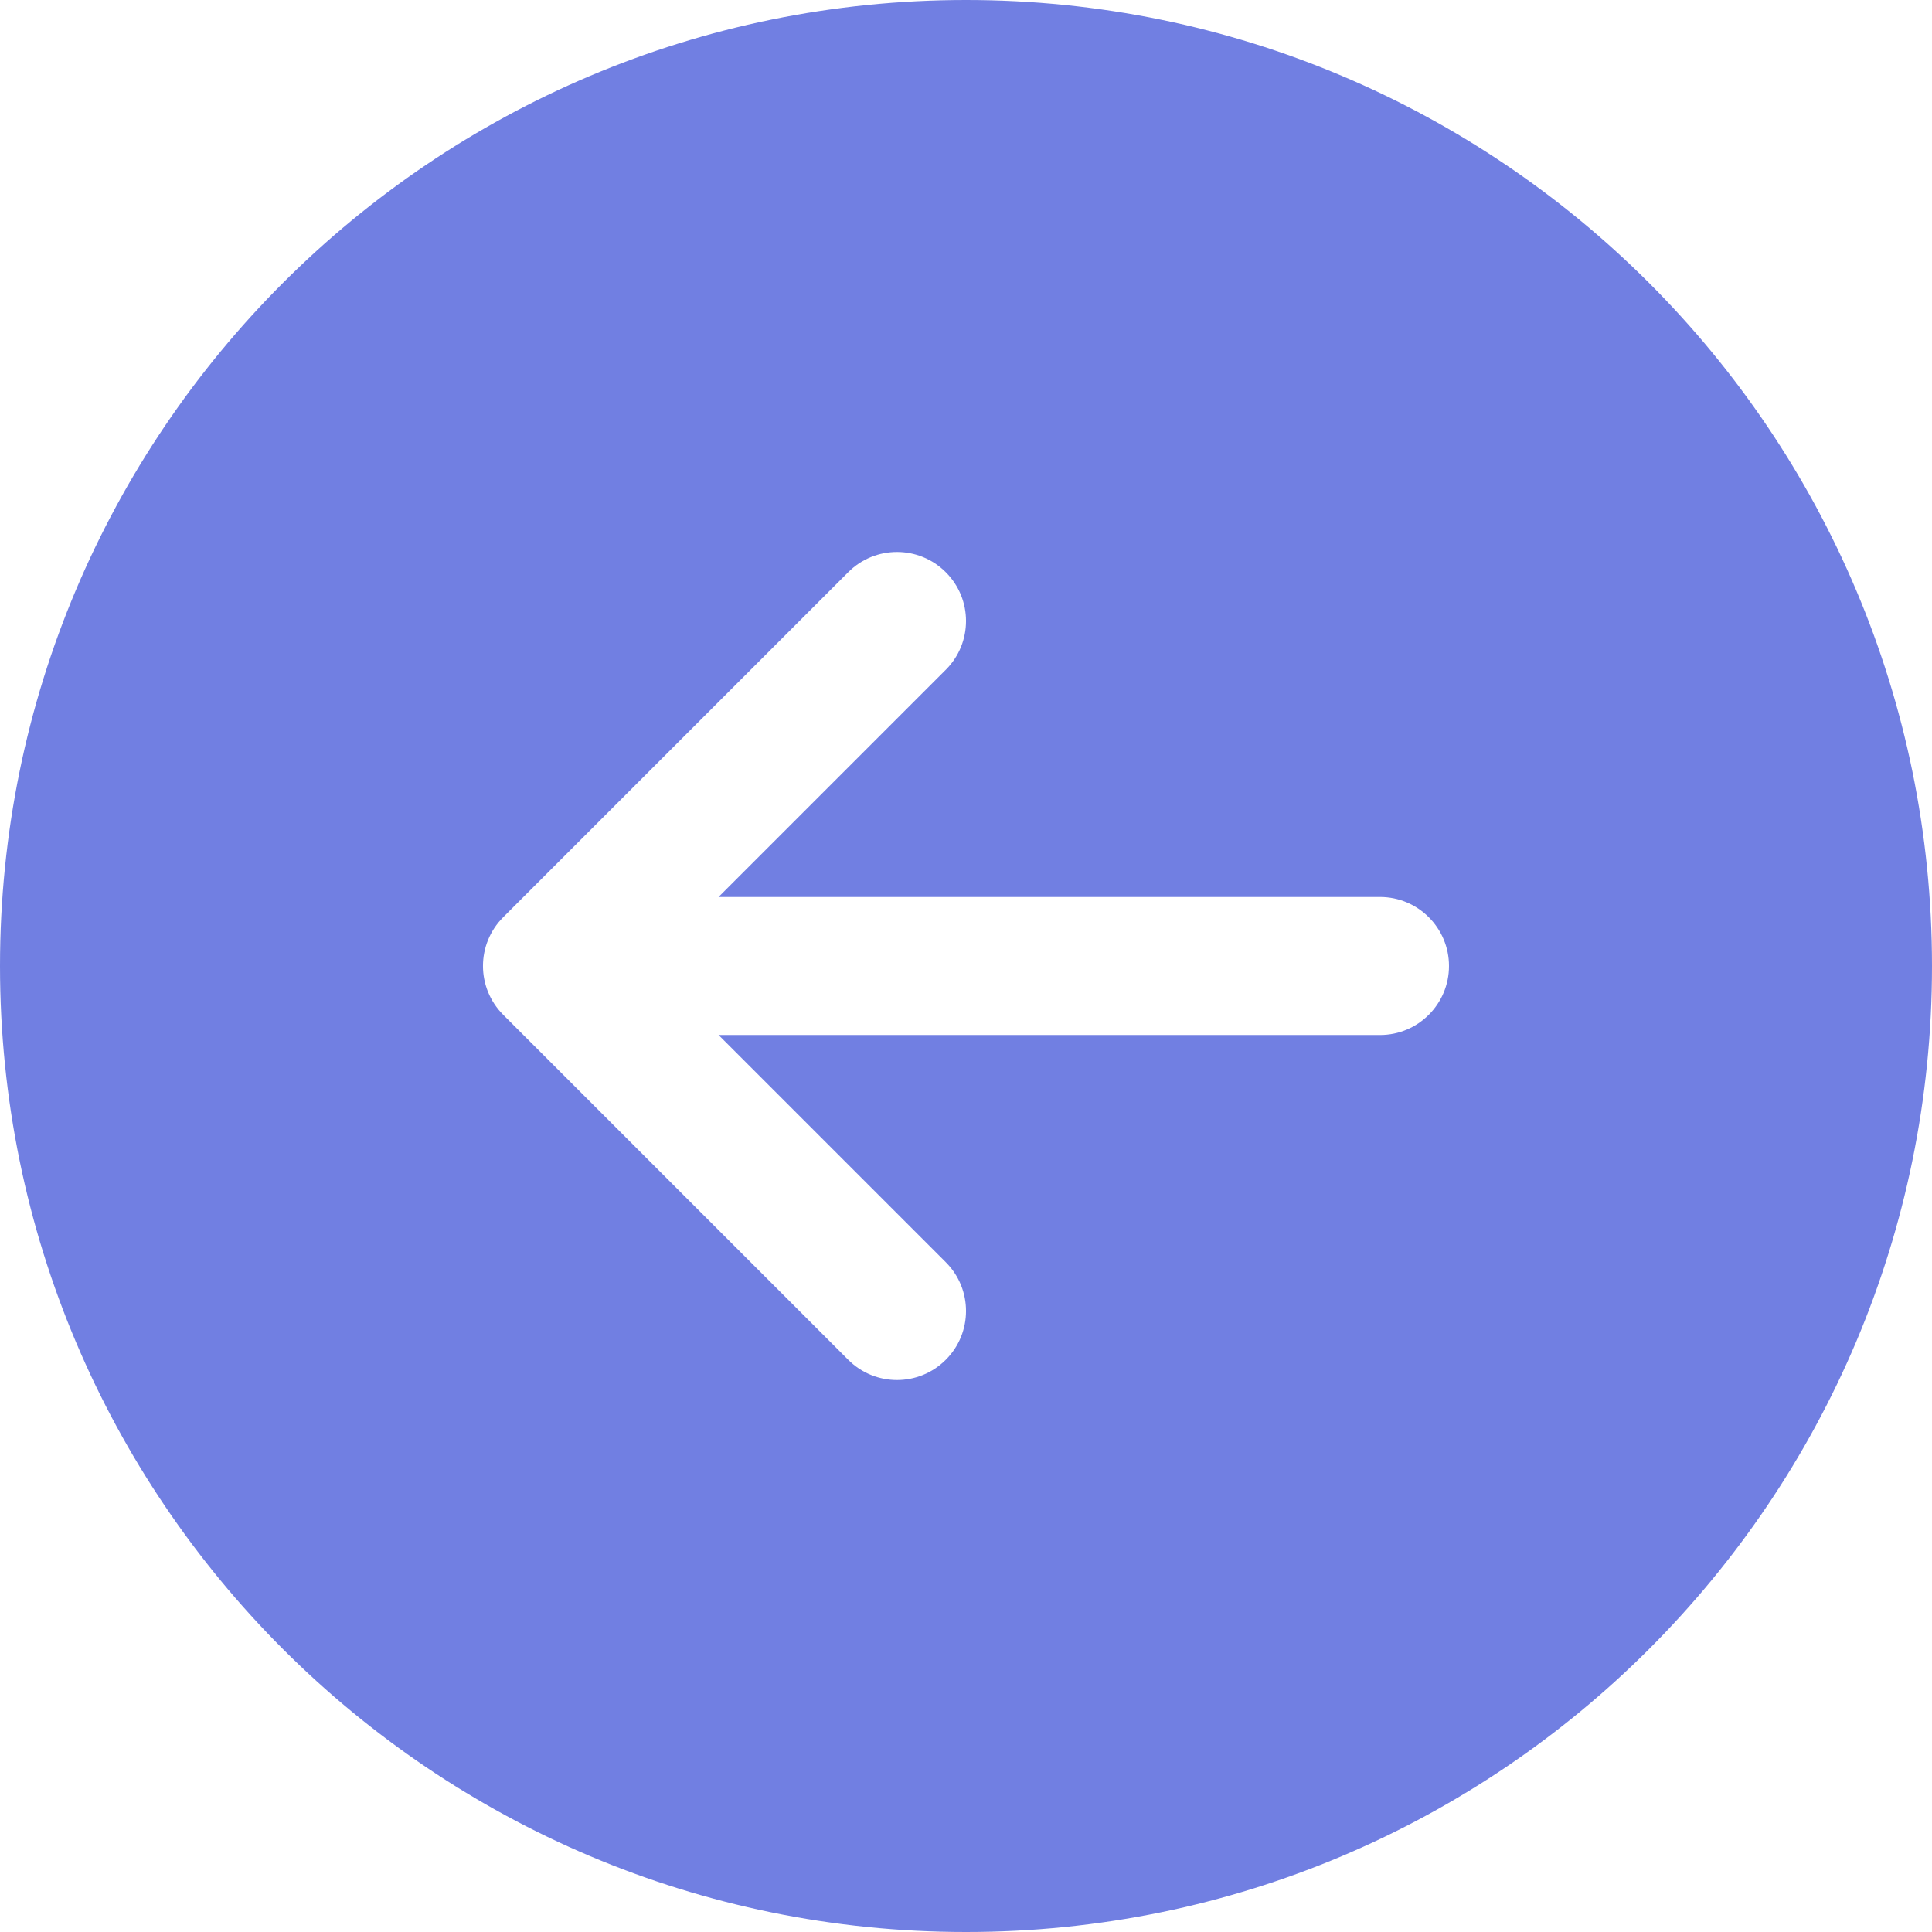 <svg width="28" height="28" viewBox="0 0 28 28" fill="none" xmlns="http://www.w3.org/2000/svg">
<path fill-rule="evenodd" clip-rule="evenodd" d="M14 0C6.268 0 0 6.268 0 14C0 21.732 6.268 28 14 28C21.732 28 28 21.732 28 14C28 6.268 21.732 0 14 0ZM13.707 19.707C13.317 20.098 12.683 20.098 12.293 19.707L7.293 14.707C6.902 14.316 6.902 13.683 7.293 13.293L12.293 8.293C12.683 7.902 13.317 7.902 13.707 8.293C14.098 8.683 14.098 9.317 13.707 9.707L10.414 13H20C20.552 13 21 13.448 21 14C21 14.552 20.552 15 20 15H10.414L13.707 18.293C14.098 18.683 14.098 19.317 13.707 19.707Z" fill="#717FE2"/>
</svg>
